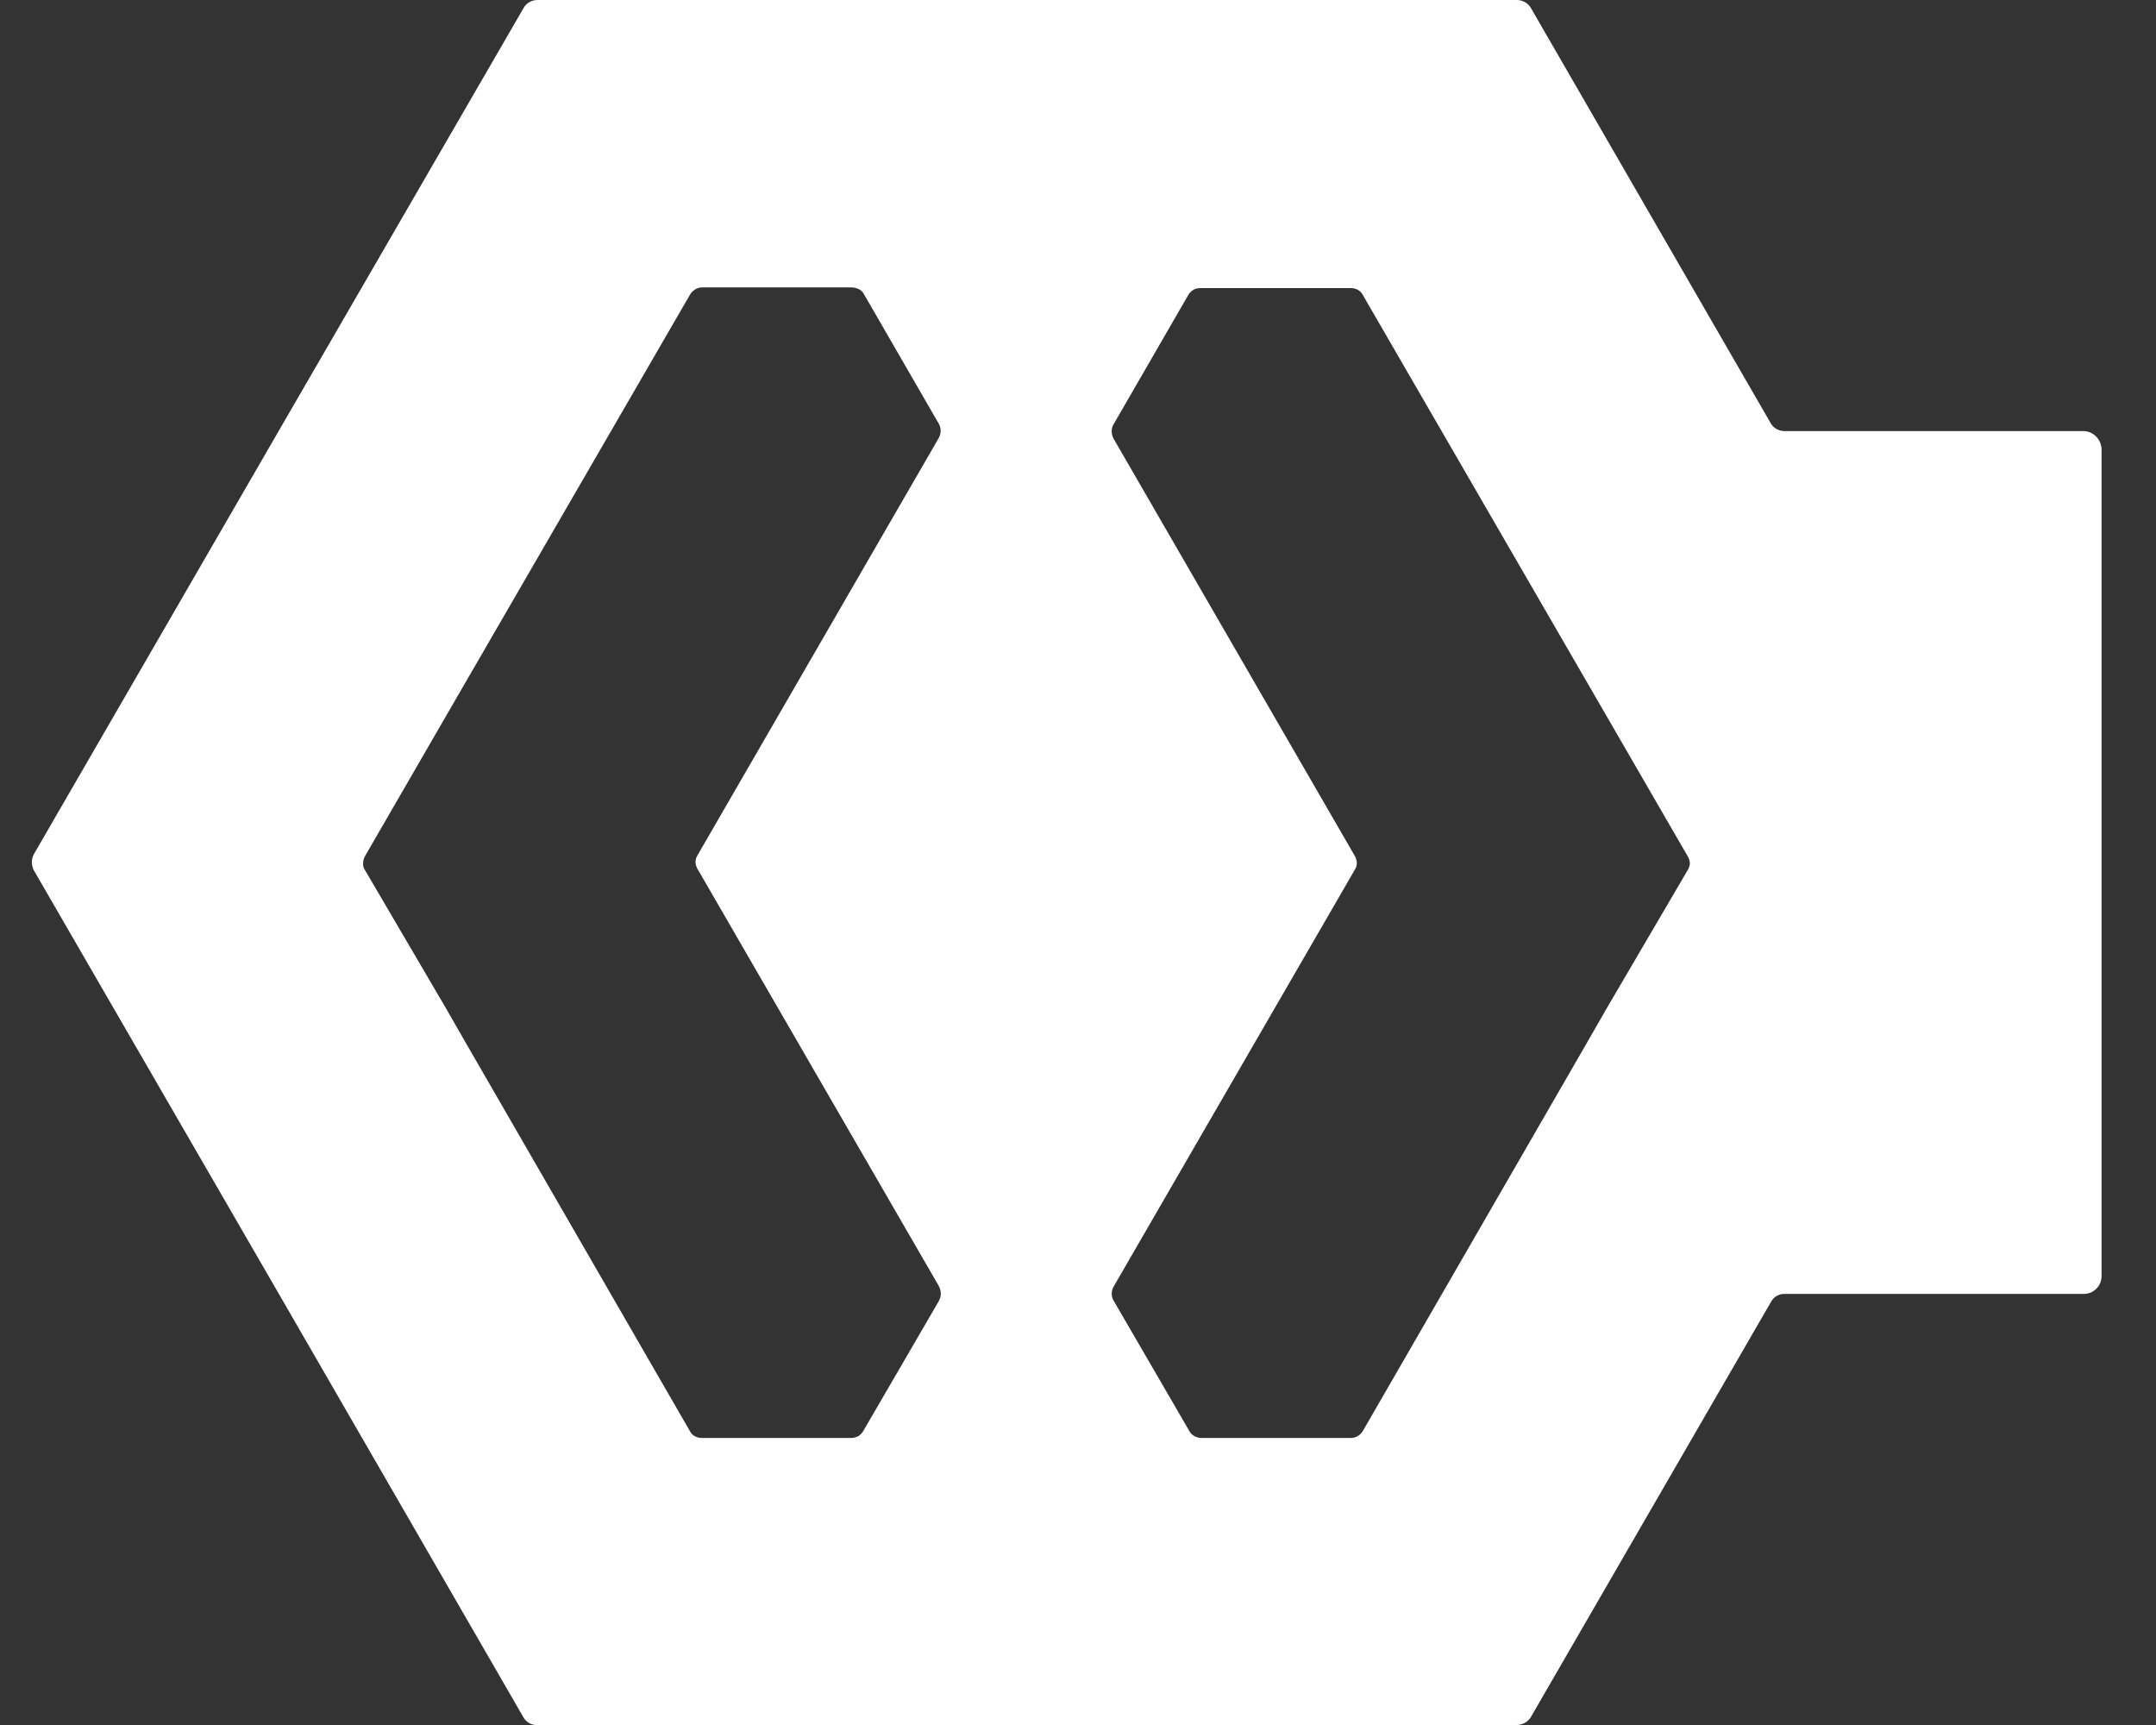 <svg width="25" height="20" viewBox="0 0 25 20" fill="none" xmlns="http://www.w3.org/2000/svg">
<rect x="0" y="0" width="25" height="20" fill="#333333" stroke="none"/>
<path d="M24.158 4.998H20.692C20.627 4.998 20.563 4.963 20.533 4.908L17.75 0.09C17.716 0.034 17.655 0 17.587 0H6.232C6.168 0 6.103 0.034 6.073 0.09L3.179 5.088L0.392 9.905C0.362 9.961 0.362 10.03 0.392 10.09L3.179 14.907L6.069 19.91C6.099 19.965 6.163 20.004 6.228 20H17.587C17.651 20 17.716 19.965 17.75 19.91L20.537 15.092C20.567 15.036 20.632 14.998 20.696 15.002H24.163C24.279 15.002 24.369 14.907 24.369 14.796V5.208C24.365 5.092 24.27 4.998 24.158 4.998ZM10.882 15.092L10.008 16.595C9.996 16.616 9.974 16.638 9.953 16.651C9.927 16.663 9.901 16.672 9.871 16.672H8.138C8.077 16.672 8.021 16.642 7.996 16.586L5.411 12.108L5.157 11.666L4.228 10.081C4.215 10.06 4.207 10.034 4.211 10.004C4.211 9.978 4.22 9.948 4.232 9.927L5.166 8.312L8 3.418C8.03 3.366 8.086 3.332 8.142 3.332H9.871C9.901 3.332 9.931 3.34 9.961 3.353C9.983 3.366 10.004 3.383 10.017 3.409L10.89 4.92C10.916 4.972 10.912 5.036 10.882 5.084L8.082 9.927C8.069 9.948 8.065 9.974 8.065 9.996C8.065 10.021 8.073 10.043 8.082 10.064L10.882 14.903C10.92 14.968 10.916 15.036 10.882 15.092ZM19.574 10.081L18.645 11.666L18.391 12.108L15.806 16.586C15.776 16.638 15.724 16.672 15.664 16.672H13.931C13.901 16.672 13.875 16.663 13.849 16.651C13.828 16.638 13.806 16.621 13.793 16.595L12.92 15.092C12.882 15.036 12.882 14.968 12.916 14.912L15.716 10.073C15.729 10.051 15.733 10.026 15.733 10.004C15.733 9.978 15.724 9.957 15.716 9.935L12.916 5.092C12.886 5.041 12.882 4.981 12.907 4.929L13.78 3.418C13.793 3.396 13.815 3.375 13.836 3.362C13.862 3.345 13.892 3.34 13.927 3.34H15.664C15.724 3.34 15.78 3.37 15.806 3.426L18.64 8.321L19.574 9.935C19.587 9.961 19.595 9.987 19.595 10.013C19.595 10.03 19.587 10.056 19.574 10.081Z" fill="white"/>
</svg>

